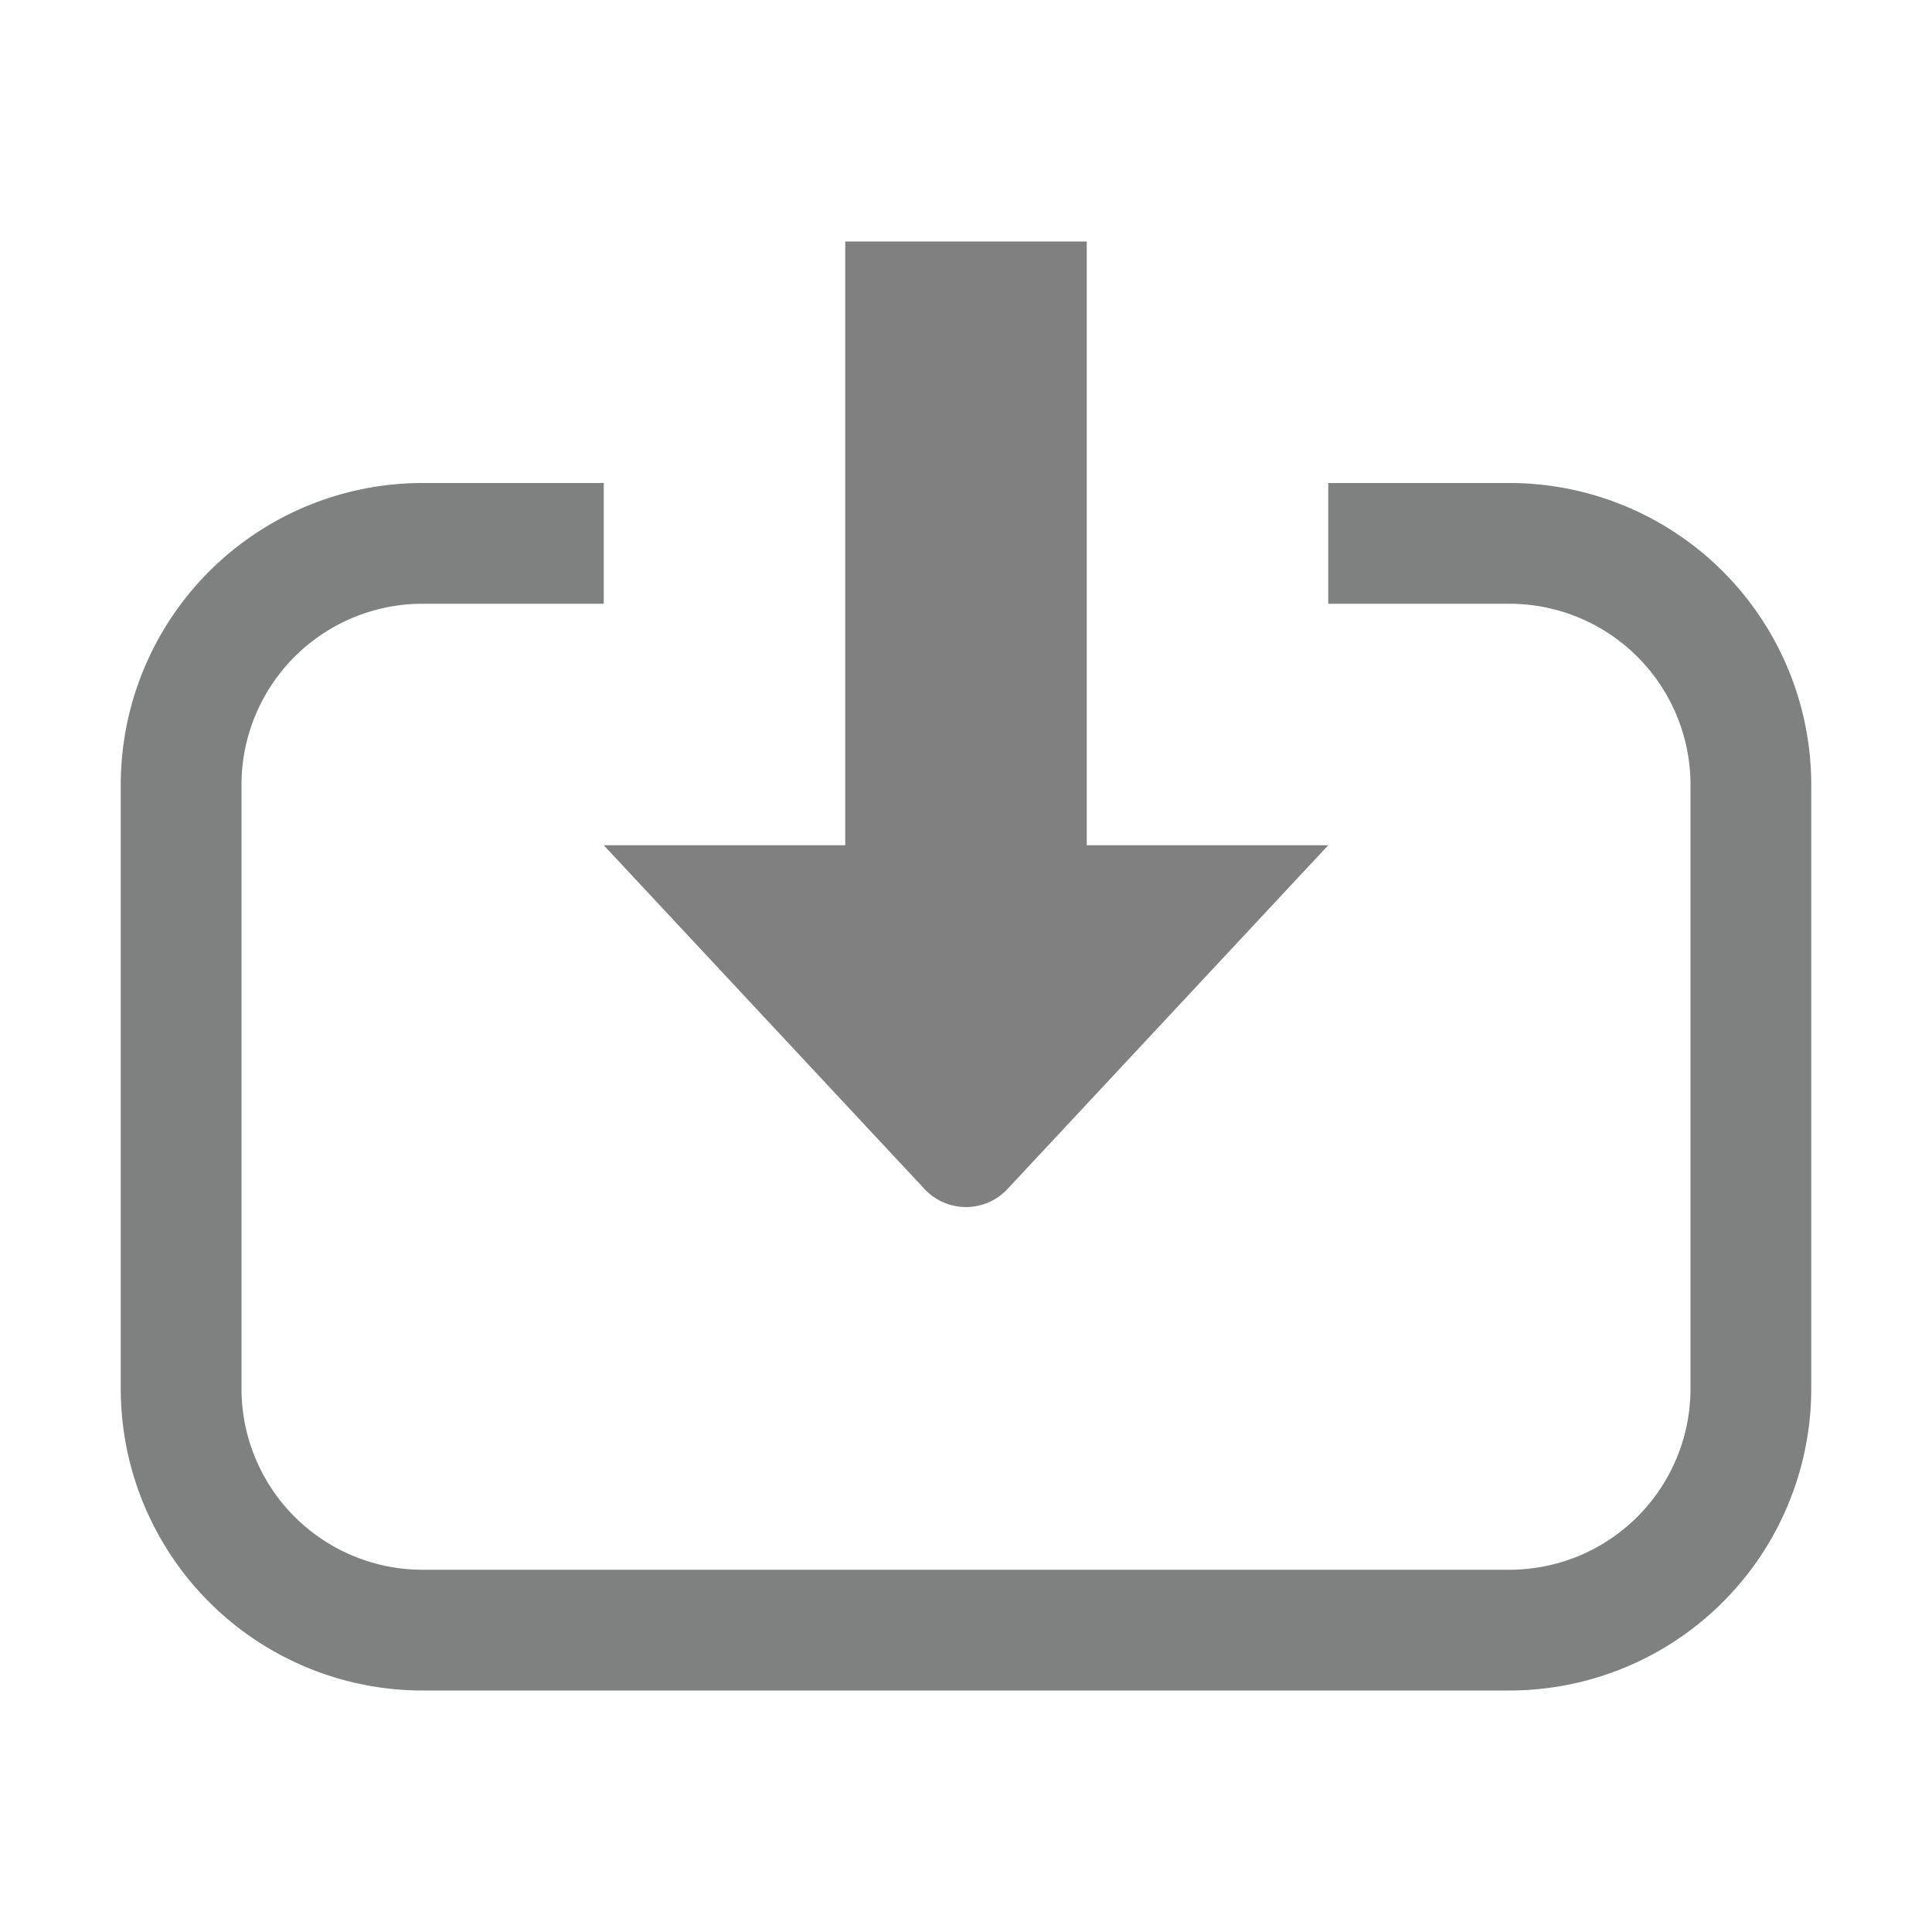 <svg id="图层_7" data-name="图层 7" xmlns="http://www.w3.org/2000/svg" viewBox="0 0 16 16"><defs><style>.cls-1{fill:gray;}.cls-2{fill:none;stroke:#7f8080;stroke-miterlimit:10;}</style></defs><title>16</title><g id="_16" data-name="16"><rect class="cls-1" x="7" y="2" width="2" height="6"/><path class="cls-1" d="M11,7,8.35,9.84a.47.47,0,0,1-.7,0L5,7"/><path class="cls-2" d="M11,4.5h1.5a2,2,0,0,1,2,2v5a2,2,0,0,1-2,2h-9a2,2,0,0,1-2-2v-5a2,2,0,0,1,2-2H5"/></g></svg>